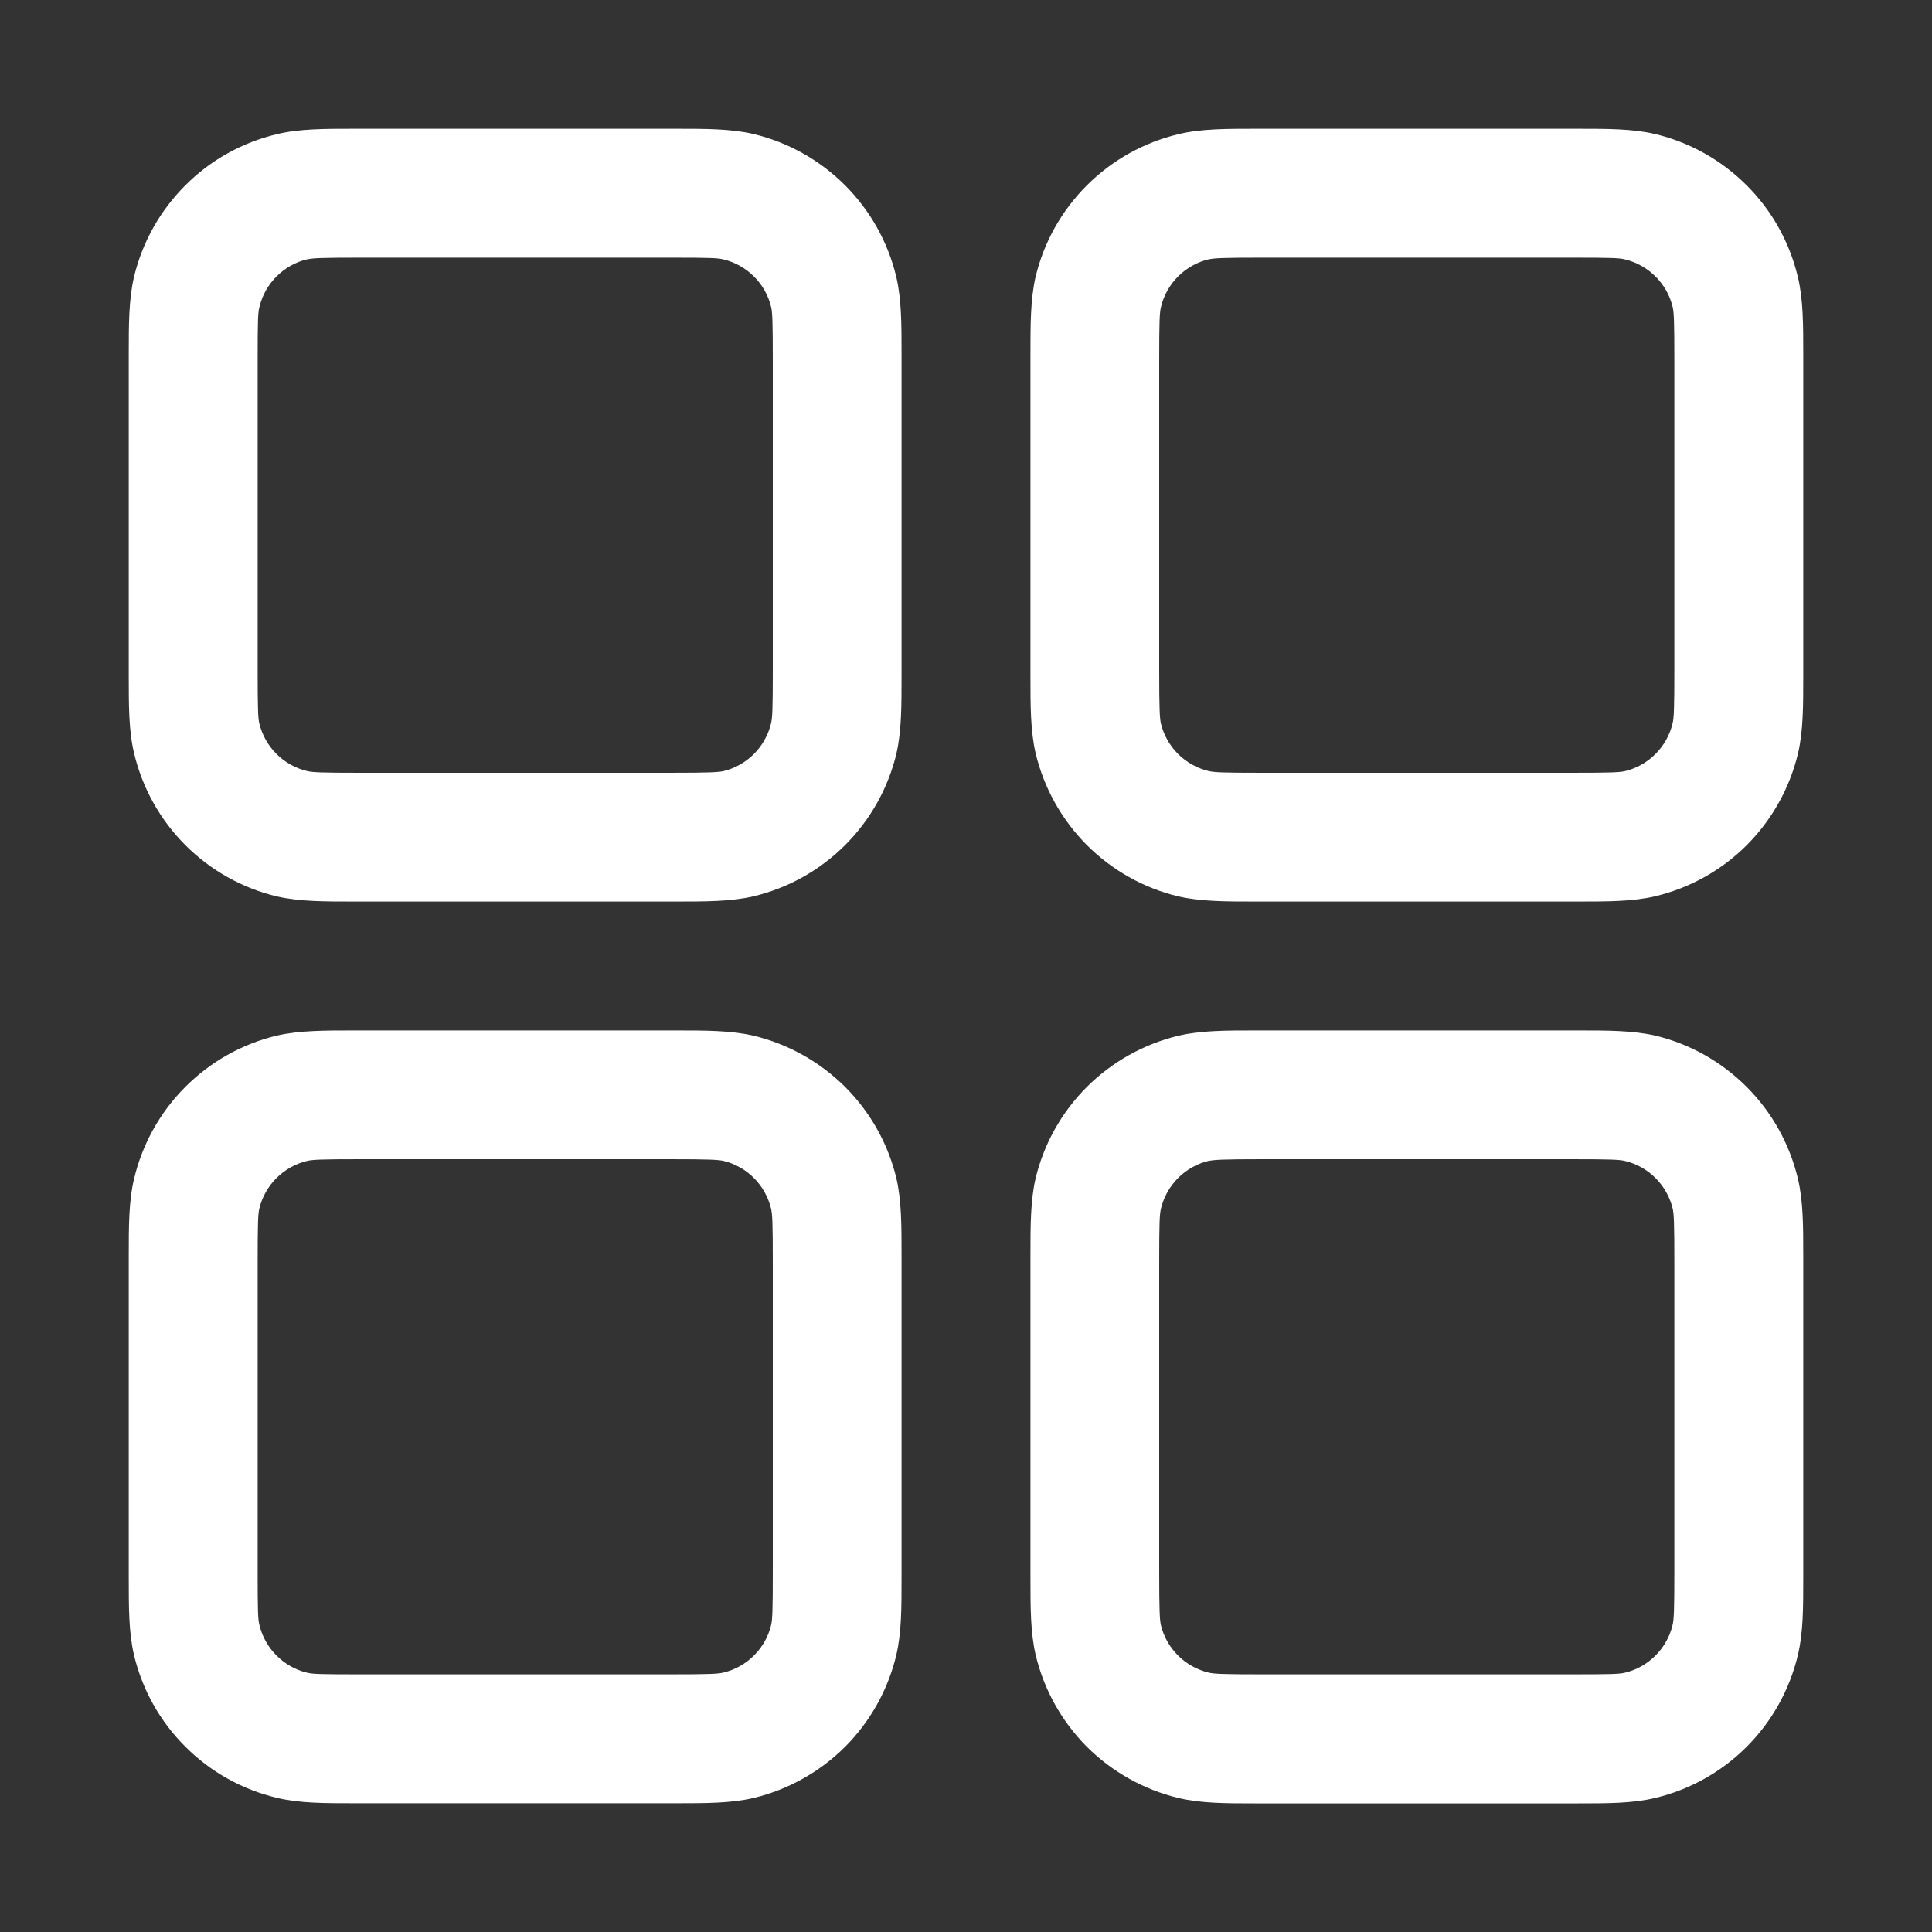 <svg width="14" height="14" viewBox="0 0 14 14" fill="none" xmlns="http://www.w3.org/2000/svg">
<rect x="0" y="0" width="14" height="14" fill="#333333" stroke="none"/>
<path fill-rule="evenodd" clip-rule="evenodd" d="M2.613 0.933H2.567C2.353 0.933 2.169 0.933 2.007 0.972C1.755 1.032 1.525 1.16 1.343 1.343C1.16 1.526 1.031 1.755 0.971 2.007C0.933 2.169 0.933 2.352 0.933 2.567V4.9C0.933 5.114 0.933 5.298 0.972 5.46C1.032 5.711 1.16 5.941 1.343 6.124C1.526 6.307 1.755 6.436 2.007 6.496C2.169 6.533 2.352 6.533 2.567 6.533H4.9C5.114 6.533 5.298 6.533 5.46 6.495C5.711 6.435 5.941 6.307 6.124 6.124C6.307 5.941 6.436 5.711 6.496 5.46C6.533 5.298 6.533 5.115 6.533 4.9V2.567C6.533 2.353 6.533 2.169 6.495 2.007C6.435 1.755 6.306 1.525 6.124 1.343C5.941 1.16 5.711 1.031 5.46 0.971C5.298 0.933 5.115 0.933 4.9 0.933H2.613ZM2.224 1.88C2.264 1.87 2.327 1.867 2.613 1.867H4.853C5.141 1.867 5.202 1.869 5.243 1.88C5.326 1.9 5.403 1.943 5.464 2.004C5.525 2.065 5.568 2.141 5.588 2.225C5.597 2.264 5.6 2.326 5.6 2.613V4.853C5.6 5.141 5.597 5.202 5.587 5.243C5.567 5.326 5.524 5.403 5.463 5.464C5.402 5.525 5.325 5.568 5.242 5.588C5.203 5.596 5.142 5.6 4.853 5.6H2.613C2.326 5.6 2.264 5.597 2.224 5.587C2.14 5.567 2.064 5.524 2.003 5.463C1.942 5.402 1.899 5.325 1.879 5.242C1.87 5.203 1.867 5.142 1.867 4.853V2.613C1.867 2.326 1.869 2.264 1.88 2.224C1.9 2.14 1.943 2.064 2.004 2.003C2.065 1.942 2.141 1.899 2.225 1.879L2.224 1.88ZM9.147 0.933H9.1C8.886 0.933 8.702 0.933 8.54 0.972C8.289 1.032 8.059 1.16 7.876 1.343C7.693 1.526 7.564 1.755 7.504 2.007C7.467 2.169 7.467 2.352 7.467 2.567V4.9C7.467 5.114 7.467 5.298 7.505 5.46C7.565 5.711 7.694 5.941 7.876 6.124C8.059 6.307 8.289 6.436 8.54 6.496C8.702 6.533 8.885 6.533 9.1 6.533H11.433C11.647 6.533 11.831 6.533 11.993 6.495C12.245 6.435 12.475 6.307 12.658 6.124C12.84 5.941 12.969 5.711 13.029 5.46C13.067 5.298 13.067 5.115 13.067 4.9V2.567C13.067 2.353 13.067 2.169 13.028 2.007C12.968 1.755 12.84 1.525 12.657 1.343C12.474 1.16 12.245 1.031 11.993 0.971C11.831 0.933 11.648 0.933 11.433 0.933H9.147ZM8.757 1.88C8.798 1.87 8.86 1.867 9.147 1.867H11.387C11.674 1.867 11.736 1.869 11.776 1.88C11.86 1.9 11.936 1.943 11.997 2.004C12.058 2.065 12.101 2.141 12.121 2.225C12.13 2.264 12.133 2.326 12.133 2.613V4.853C12.133 5.141 12.13 5.202 12.12 5.243C12.1 5.326 12.057 5.403 11.996 5.464C11.935 5.525 11.859 5.568 11.775 5.588C11.736 5.597 11.674 5.6 11.387 5.6H9.147C8.859 5.6 8.798 5.597 8.757 5.587C8.674 5.567 8.597 5.524 8.536 5.463C8.475 5.402 8.432 5.325 8.412 5.242C8.404 5.203 8.4 5.142 8.4 4.853V2.613C8.4 2.326 8.403 2.264 8.413 2.224C8.433 2.14 8.476 2.064 8.537 2.003C8.598 1.942 8.675 1.899 8.758 1.879L8.757 1.88ZM2.567 7.467H4.9C5.114 7.467 5.298 7.467 5.46 7.505C5.711 7.565 5.941 7.694 6.124 7.876C6.307 8.059 6.436 8.289 6.496 8.54C6.533 8.702 6.533 8.885 6.533 9.1V11.433C6.533 11.647 6.533 11.831 6.495 11.993C6.435 12.245 6.306 12.475 6.124 12.658C5.941 12.84 5.711 12.969 5.46 13.029C5.298 13.067 5.115 13.067 4.9 13.067H2.567C2.353 13.067 2.169 13.067 2.007 13.028C1.755 12.968 1.525 12.84 1.343 12.657C1.16 12.475 1.031 12.245 0.971 11.993C0.933 11.831 0.933 11.648 0.933 11.433V9.1C0.933 8.886 0.933 8.702 0.972 8.54C1.032 8.289 1.16 8.059 1.343 7.876C1.526 7.693 1.755 7.564 2.007 7.504C2.169 7.467 2.352 7.467 2.567 7.467ZM2.613 8.4C2.326 8.4 2.264 8.403 2.224 8.413C2.14 8.433 2.064 8.476 2.003 8.537C1.942 8.598 1.899 8.675 1.879 8.758C1.87 8.797 1.867 8.858 1.867 9.147V11.387C1.867 11.674 1.869 11.736 1.88 11.776C1.9 11.86 1.943 11.936 2.004 11.997C2.065 12.058 2.141 12.101 2.225 12.121C2.264 12.131 2.326 12.133 2.613 12.133H4.853C5.141 12.133 5.202 12.13 5.243 12.12C5.326 12.1 5.403 12.057 5.464 11.996C5.525 11.935 5.568 11.859 5.588 11.775C5.597 11.736 5.6 11.674 5.6 11.387V9.147C5.6 8.859 5.597 8.798 5.587 8.757C5.567 8.674 5.524 8.597 5.463 8.536C5.402 8.475 5.325 8.432 5.242 8.412C5.203 8.404 5.142 8.4 4.853 8.4H2.613ZM9.147 7.467H9.1C8.886 7.467 8.702 7.467 8.54 7.505C8.289 7.565 8.059 7.694 7.876 7.876C7.693 8.059 7.564 8.289 7.504 8.54C7.467 8.702 7.467 8.885 7.467 9.1V11.433C7.467 11.647 7.467 11.831 7.505 11.993C7.565 12.245 7.694 12.475 7.876 12.658C8.059 12.84 8.289 12.969 8.54 13.029C8.702 13.068 8.886 13.068 9.1 13.068H11.433C11.647 13.068 11.831 13.068 11.993 13.029C12.245 12.969 12.474 12.841 12.657 12.658C12.84 12.475 12.968 12.245 13.028 11.994C13.067 11.832 13.067 11.648 13.067 11.434V9.1C13.067 8.886 13.067 8.702 13.028 8.54C12.968 8.289 12.84 8.059 12.657 7.876C12.474 7.693 12.245 7.564 11.993 7.504C11.831 7.467 11.648 7.467 11.433 7.467H9.147ZM8.757 8.413C8.798 8.404 8.86 8.4 9.147 8.4H11.387C11.674 8.4 11.736 8.403 11.776 8.413C11.86 8.433 11.936 8.476 11.997 8.537C12.058 8.598 12.101 8.675 12.121 8.758C12.13 8.798 12.133 8.859 12.133 9.147V11.387C12.133 11.674 12.13 11.736 12.12 11.776C12.1 11.86 12.057 11.936 11.996 11.997C11.935 12.058 11.859 12.101 11.775 12.121C11.736 12.131 11.674 12.133 11.387 12.133H9.147C8.859 12.133 8.798 12.13 8.757 12.12C8.674 12.1 8.597 12.057 8.536 11.996C8.475 11.935 8.432 11.859 8.412 11.775C8.404 11.737 8.4 11.675 8.4 11.387V9.147C8.4 8.859 8.403 8.798 8.413 8.757C8.433 8.674 8.476 8.597 8.537 8.536C8.598 8.475 8.675 8.432 8.758 8.412L8.757 8.413Z" fill="white"/>
</svg>
